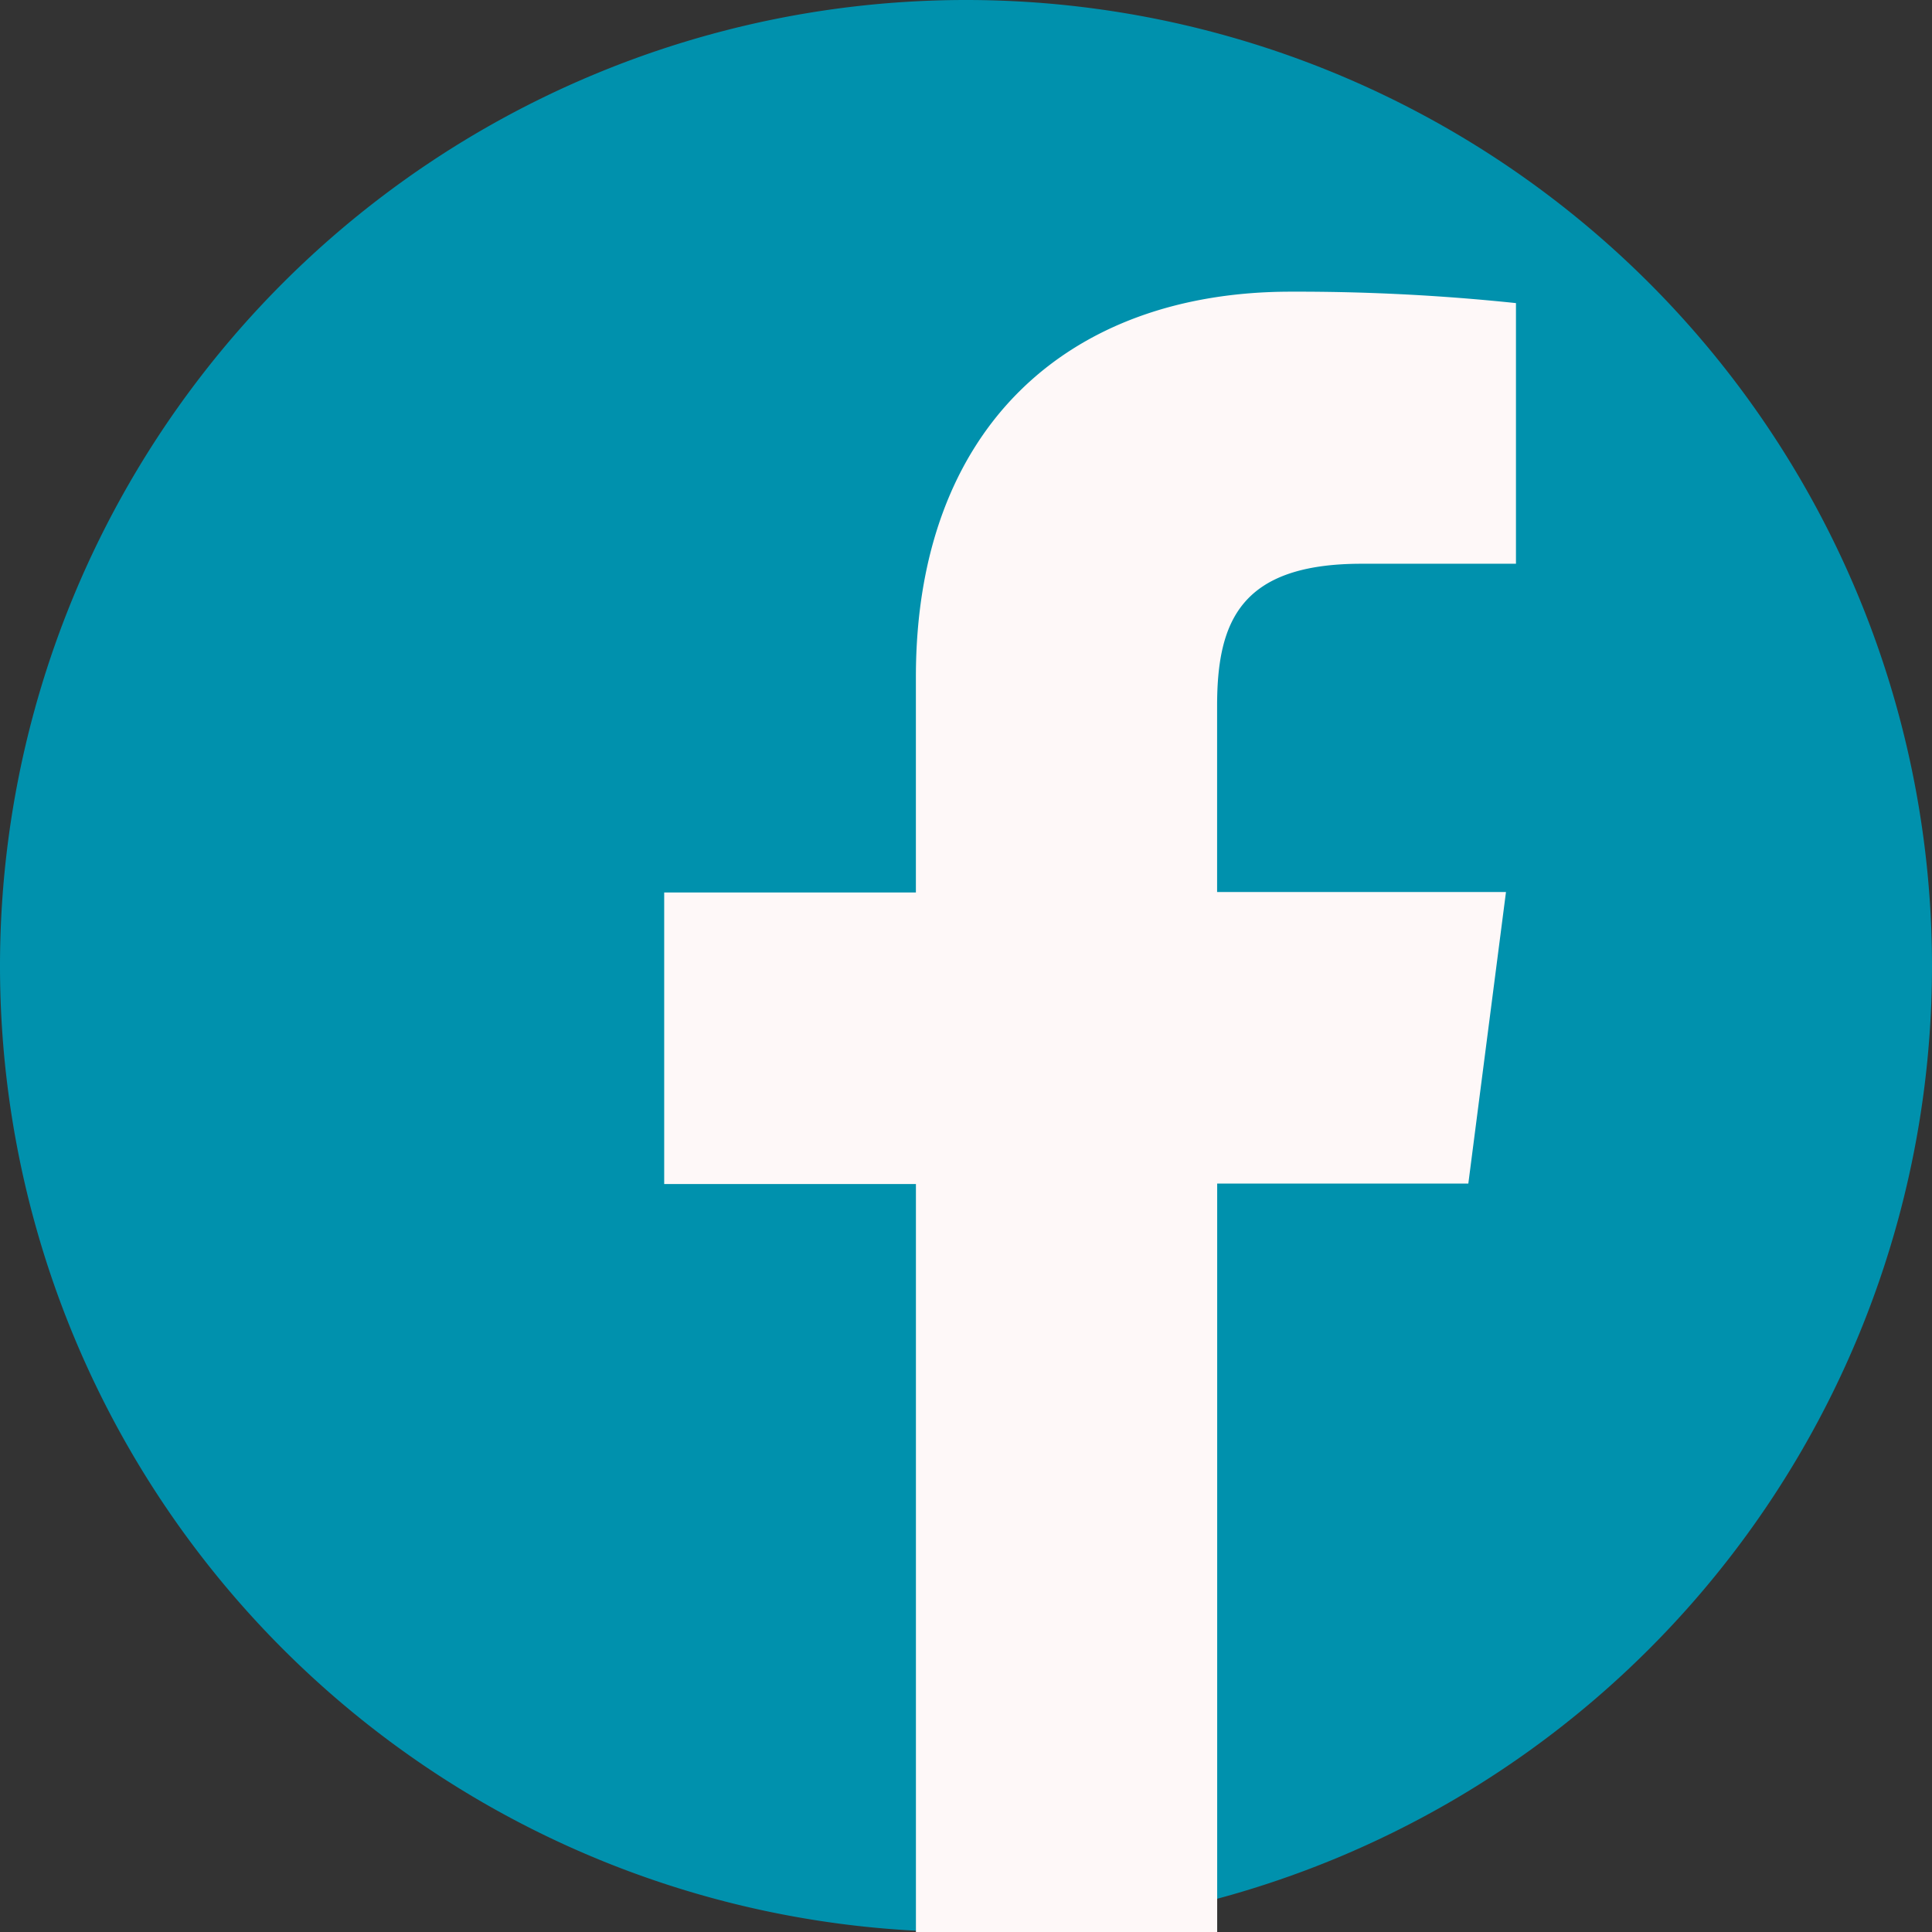 <svg xmlns="http://www.w3.org/2000/svg" width="52.434" height="52.434" viewBox="0 0 52.434 52.434"><rect x="0" y="0" width="52.434" height="52.434" fill="#333333" stroke="none"/><defs><style>.a{fill:#0091ad;}.b{fill:#fef8f8;}</style></defs><g transform="translate(0)"><path class="a" d="M26.217,52.434h0A26.217,26.217,0,0,1,0,26.217H0A26.217,26.217,0,0,1,26.217,0h0A26.217,26.217,0,0,1,52.434,26.217h0A26.217,26.217,0,0,1,26.217,52.434Z" transform="translate(0)"/><path class="b" d="M358.808,195.613V175.3h6.816l1.022-7.913h-7.84v-5.054c0-2.291.636-3.855,3.921-3.855h4.19v-7.074a56.863,56.863,0,0,0-6.109-.31c-6.038,0-10.177,3.686-10.177,10.46V167.4H343.8v7.913h6.832v20.3Z" transform="translate(-325.774 -143.178)"/></g></svg>